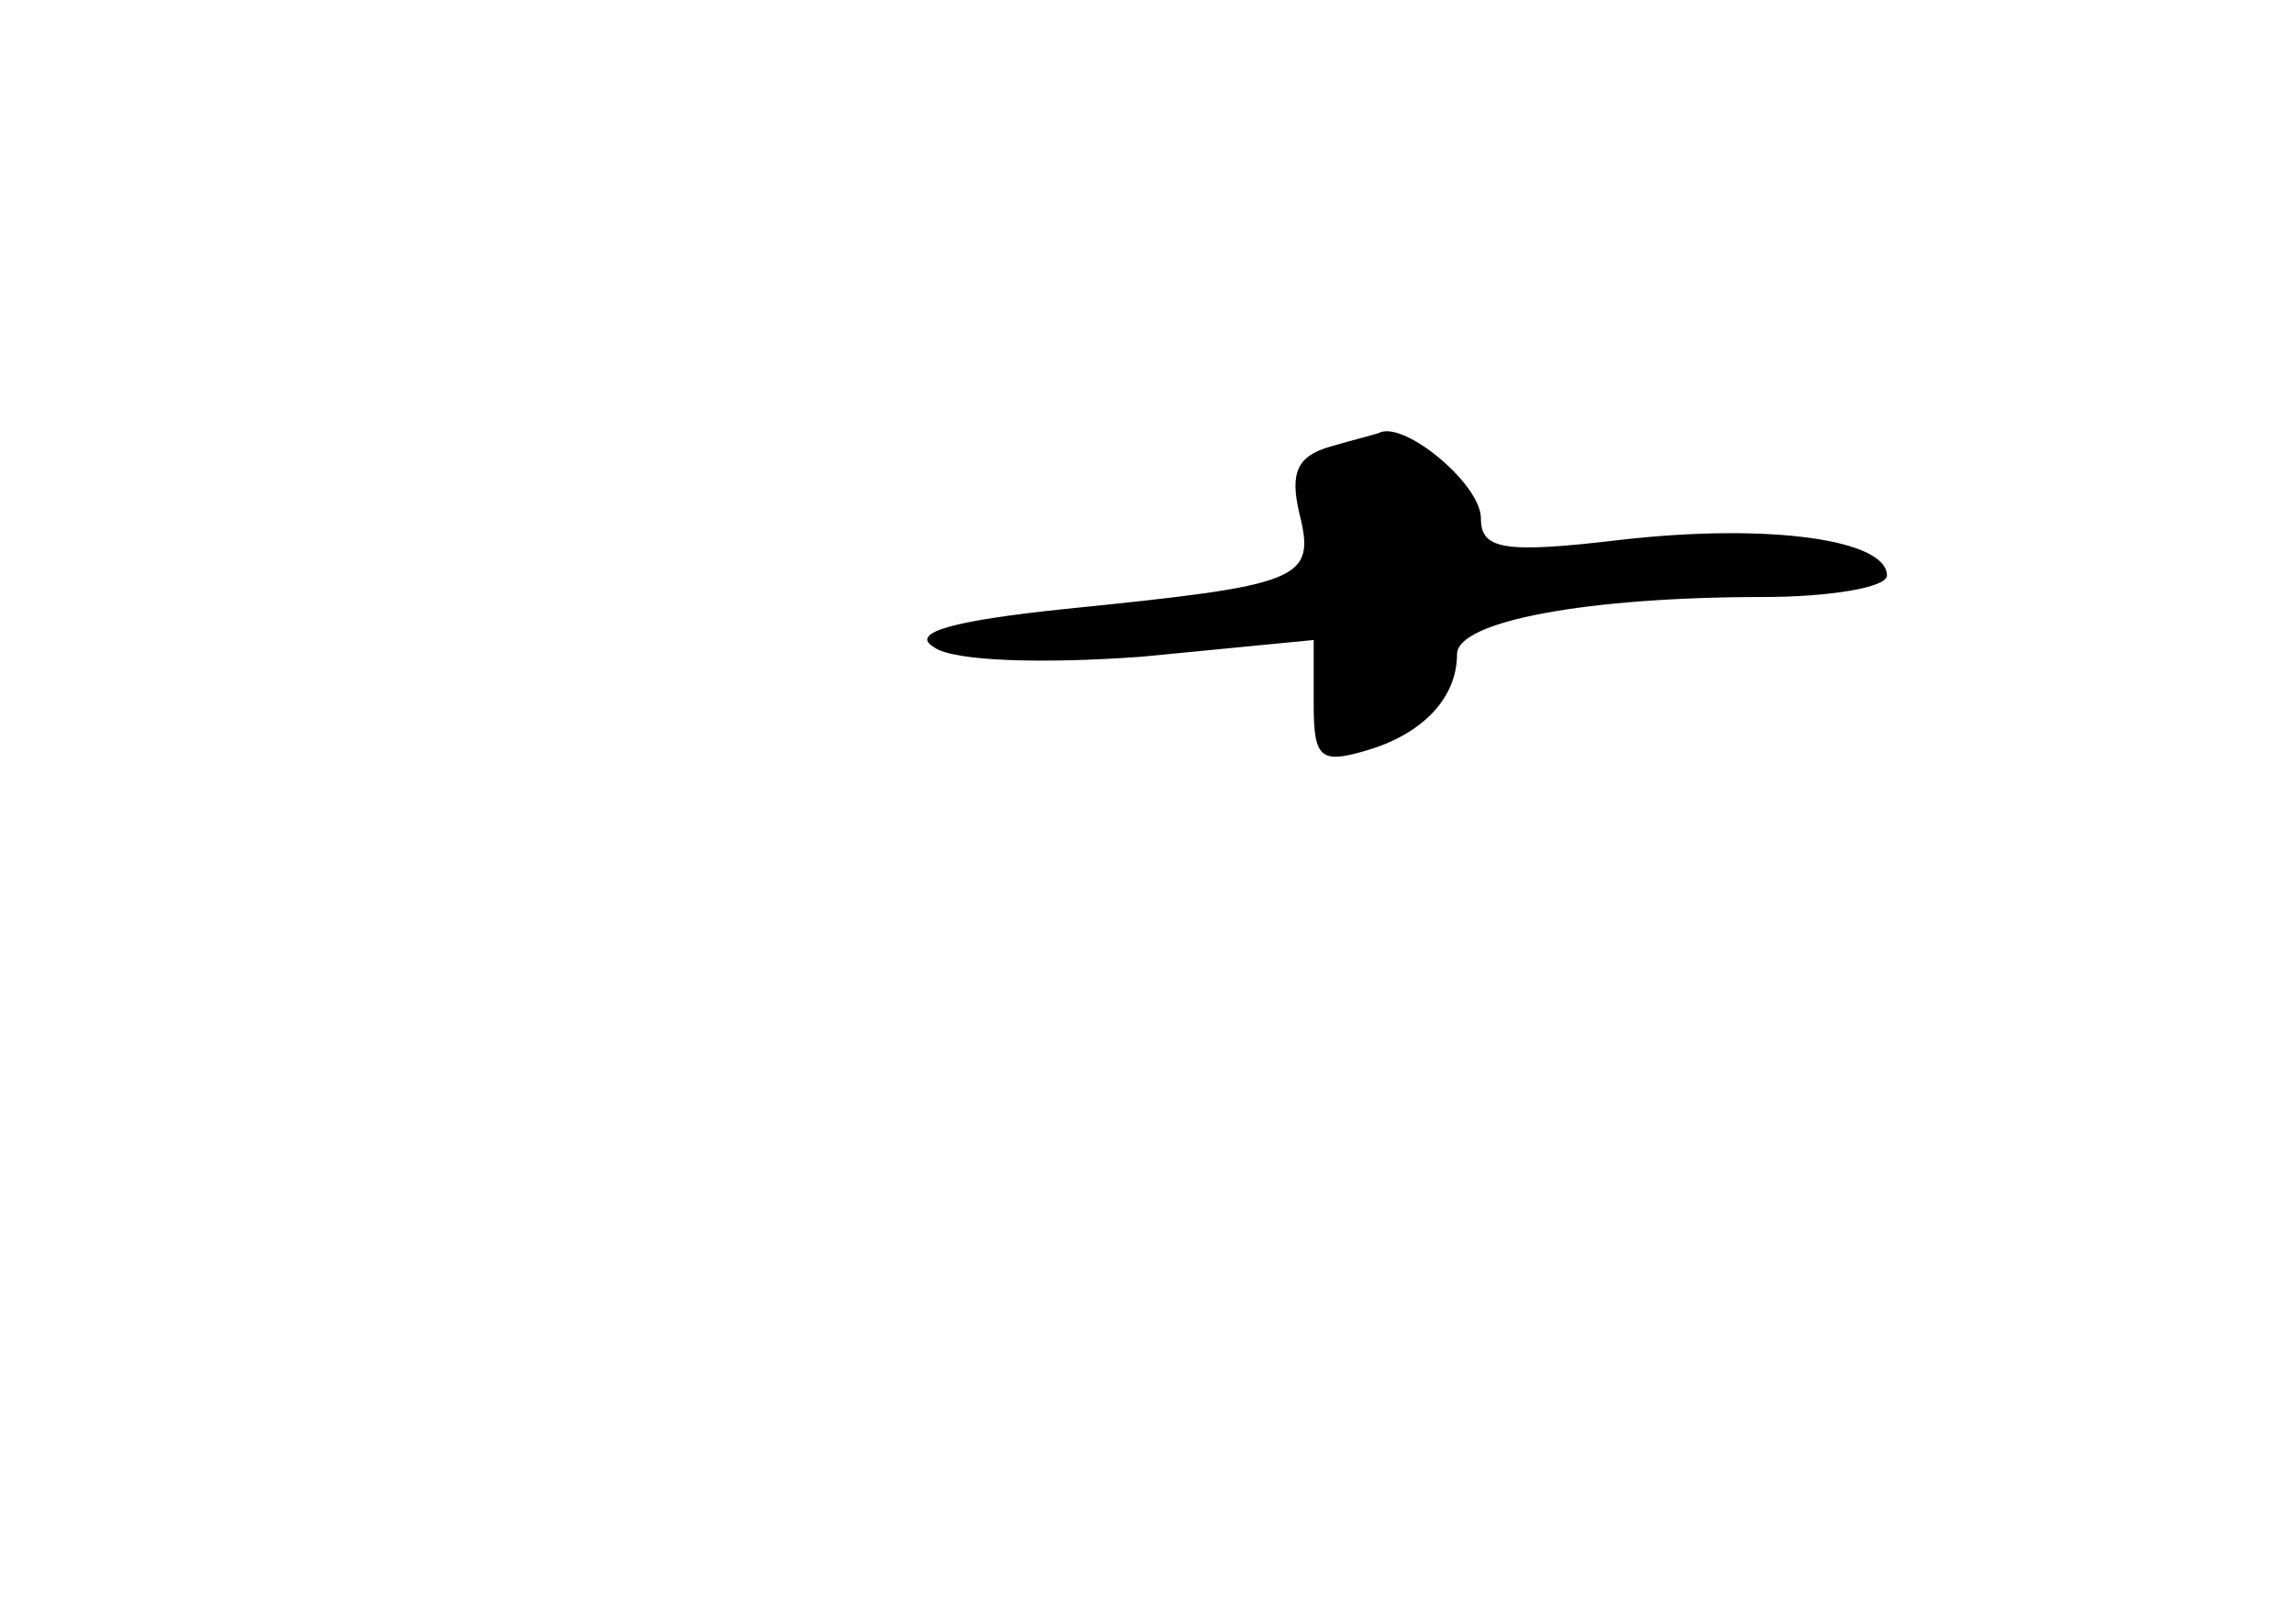 <?xml version="1.0" standalone="no"?>
<!DOCTYPE svg PUBLIC "-//W3C//DTD SVG 20010904//EN"
 "http://www.w3.org/TR/2001/REC-SVG-20010904/DTD/svg10.dtd">
<svg version="1.0" xmlns="http://www.w3.org/2000/svg"
 width="96pt" height="68pt" viewBox="0 0 96 68"
 preserveAspectRatio="xMidYMid meet">
<g transform="translate(0,68) scale(0.1,-0.1)"
fill="#000000" stroke="none">
<path d="M557 493 c-14 -4 -17 -11 -13 -28 7 -28 1 -30 -98 -40 -48 -5 -65
-10 -55 -16 8 -6 46 -7 87 -4 l72 7 0 -27 c0 -23 3 -25 23 -19 23 7 37 22 37
40 0 14 55 24 128 24 28 0 52 4 52 9 0 15 -49 22 -111 15 -50 -6 -59 -4 -59 9
0 14 -31 40 -42 36 -2 -1 -11 -3 -21 -6z"/>
</g>
</svg>
